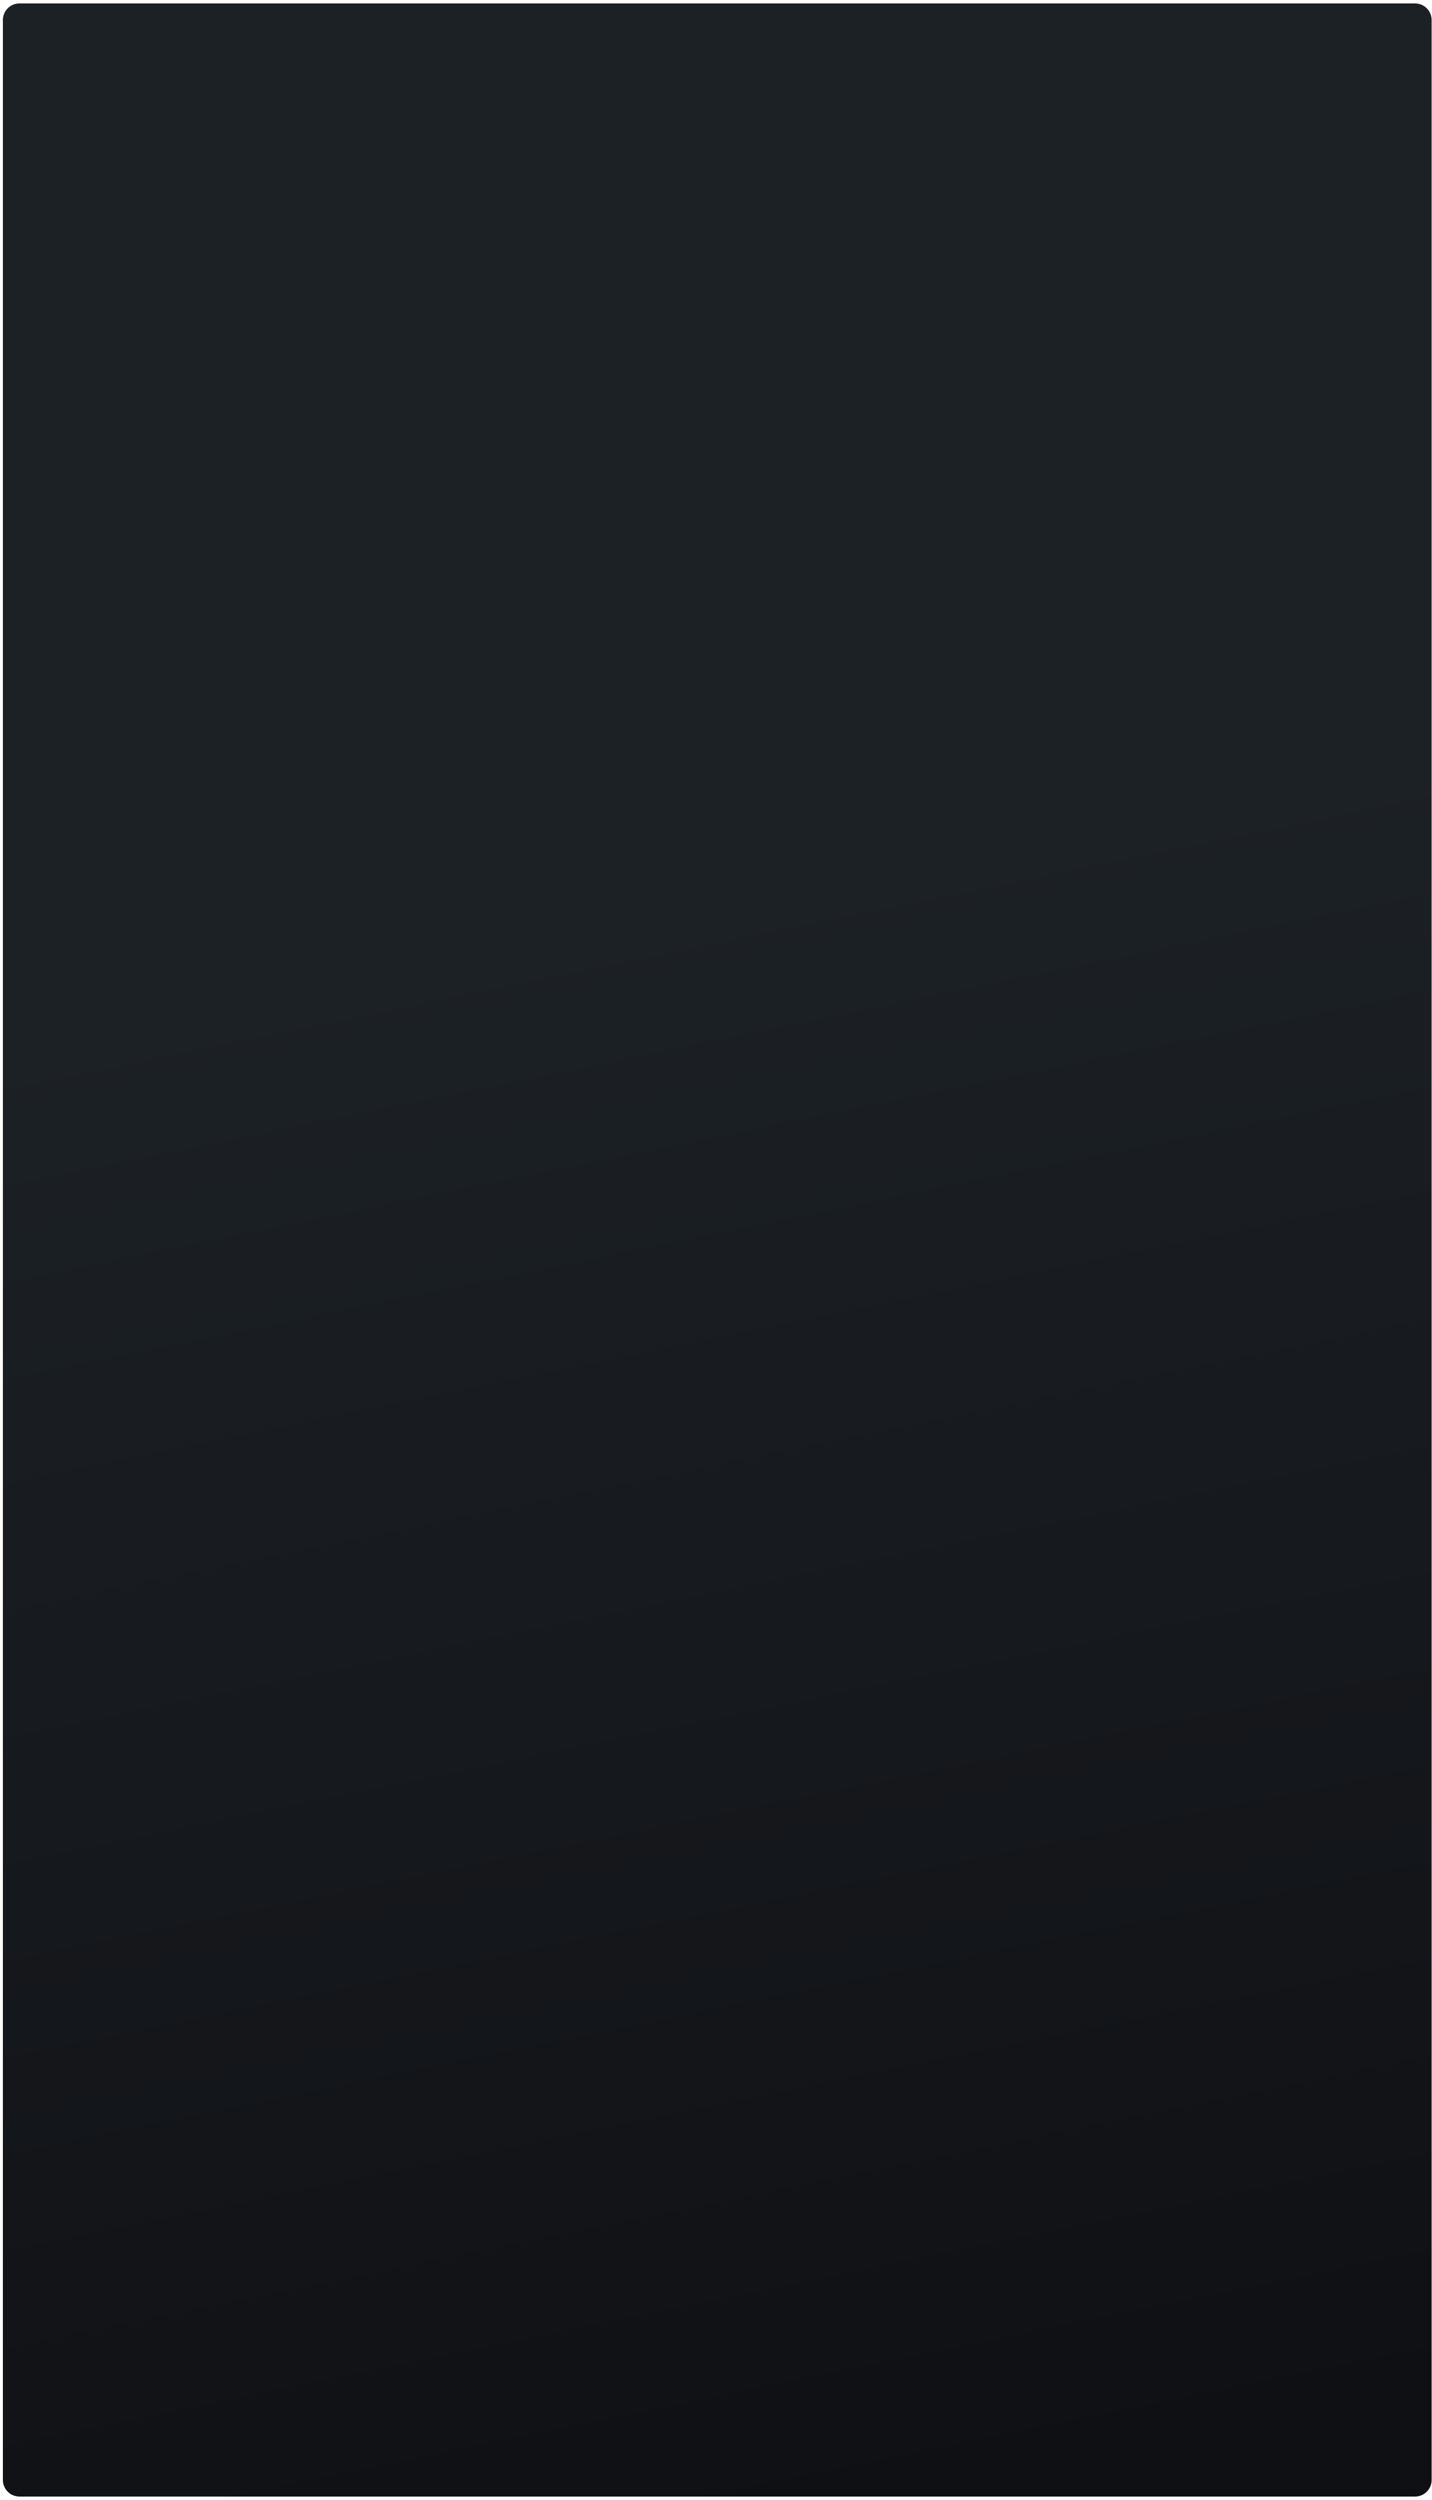 <svg width="350" height="611" viewBox="0 0 350 611" fill="none" xmlns="http://www.w3.org/2000/svg">
<path d="M4.758 0.839H345.858C348.095 0.839 349.909 2.652 349.909 4.89V606.067C349.909 608.305 348.095 610.118 345.858 610.118H4.758C2.521 610.118 0.707 608.305 0.707 606.067V4.89C0.707 2.652 2.521 0.839 4.758 0.839Z" fill="url(#paint0_linear_4_4122)"/>
<defs>
<linearGradient id="paint0_linear_4_4122" x1="228.377" y1="610.118" x2="149.179" y2="223.98" gradientUnits="userSpaceOnUse">
<stop stop-color="#0F1014"/>
<stop offset="1" stop-color="#1C2125"/>
</linearGradient>
</defs>
</svg>
